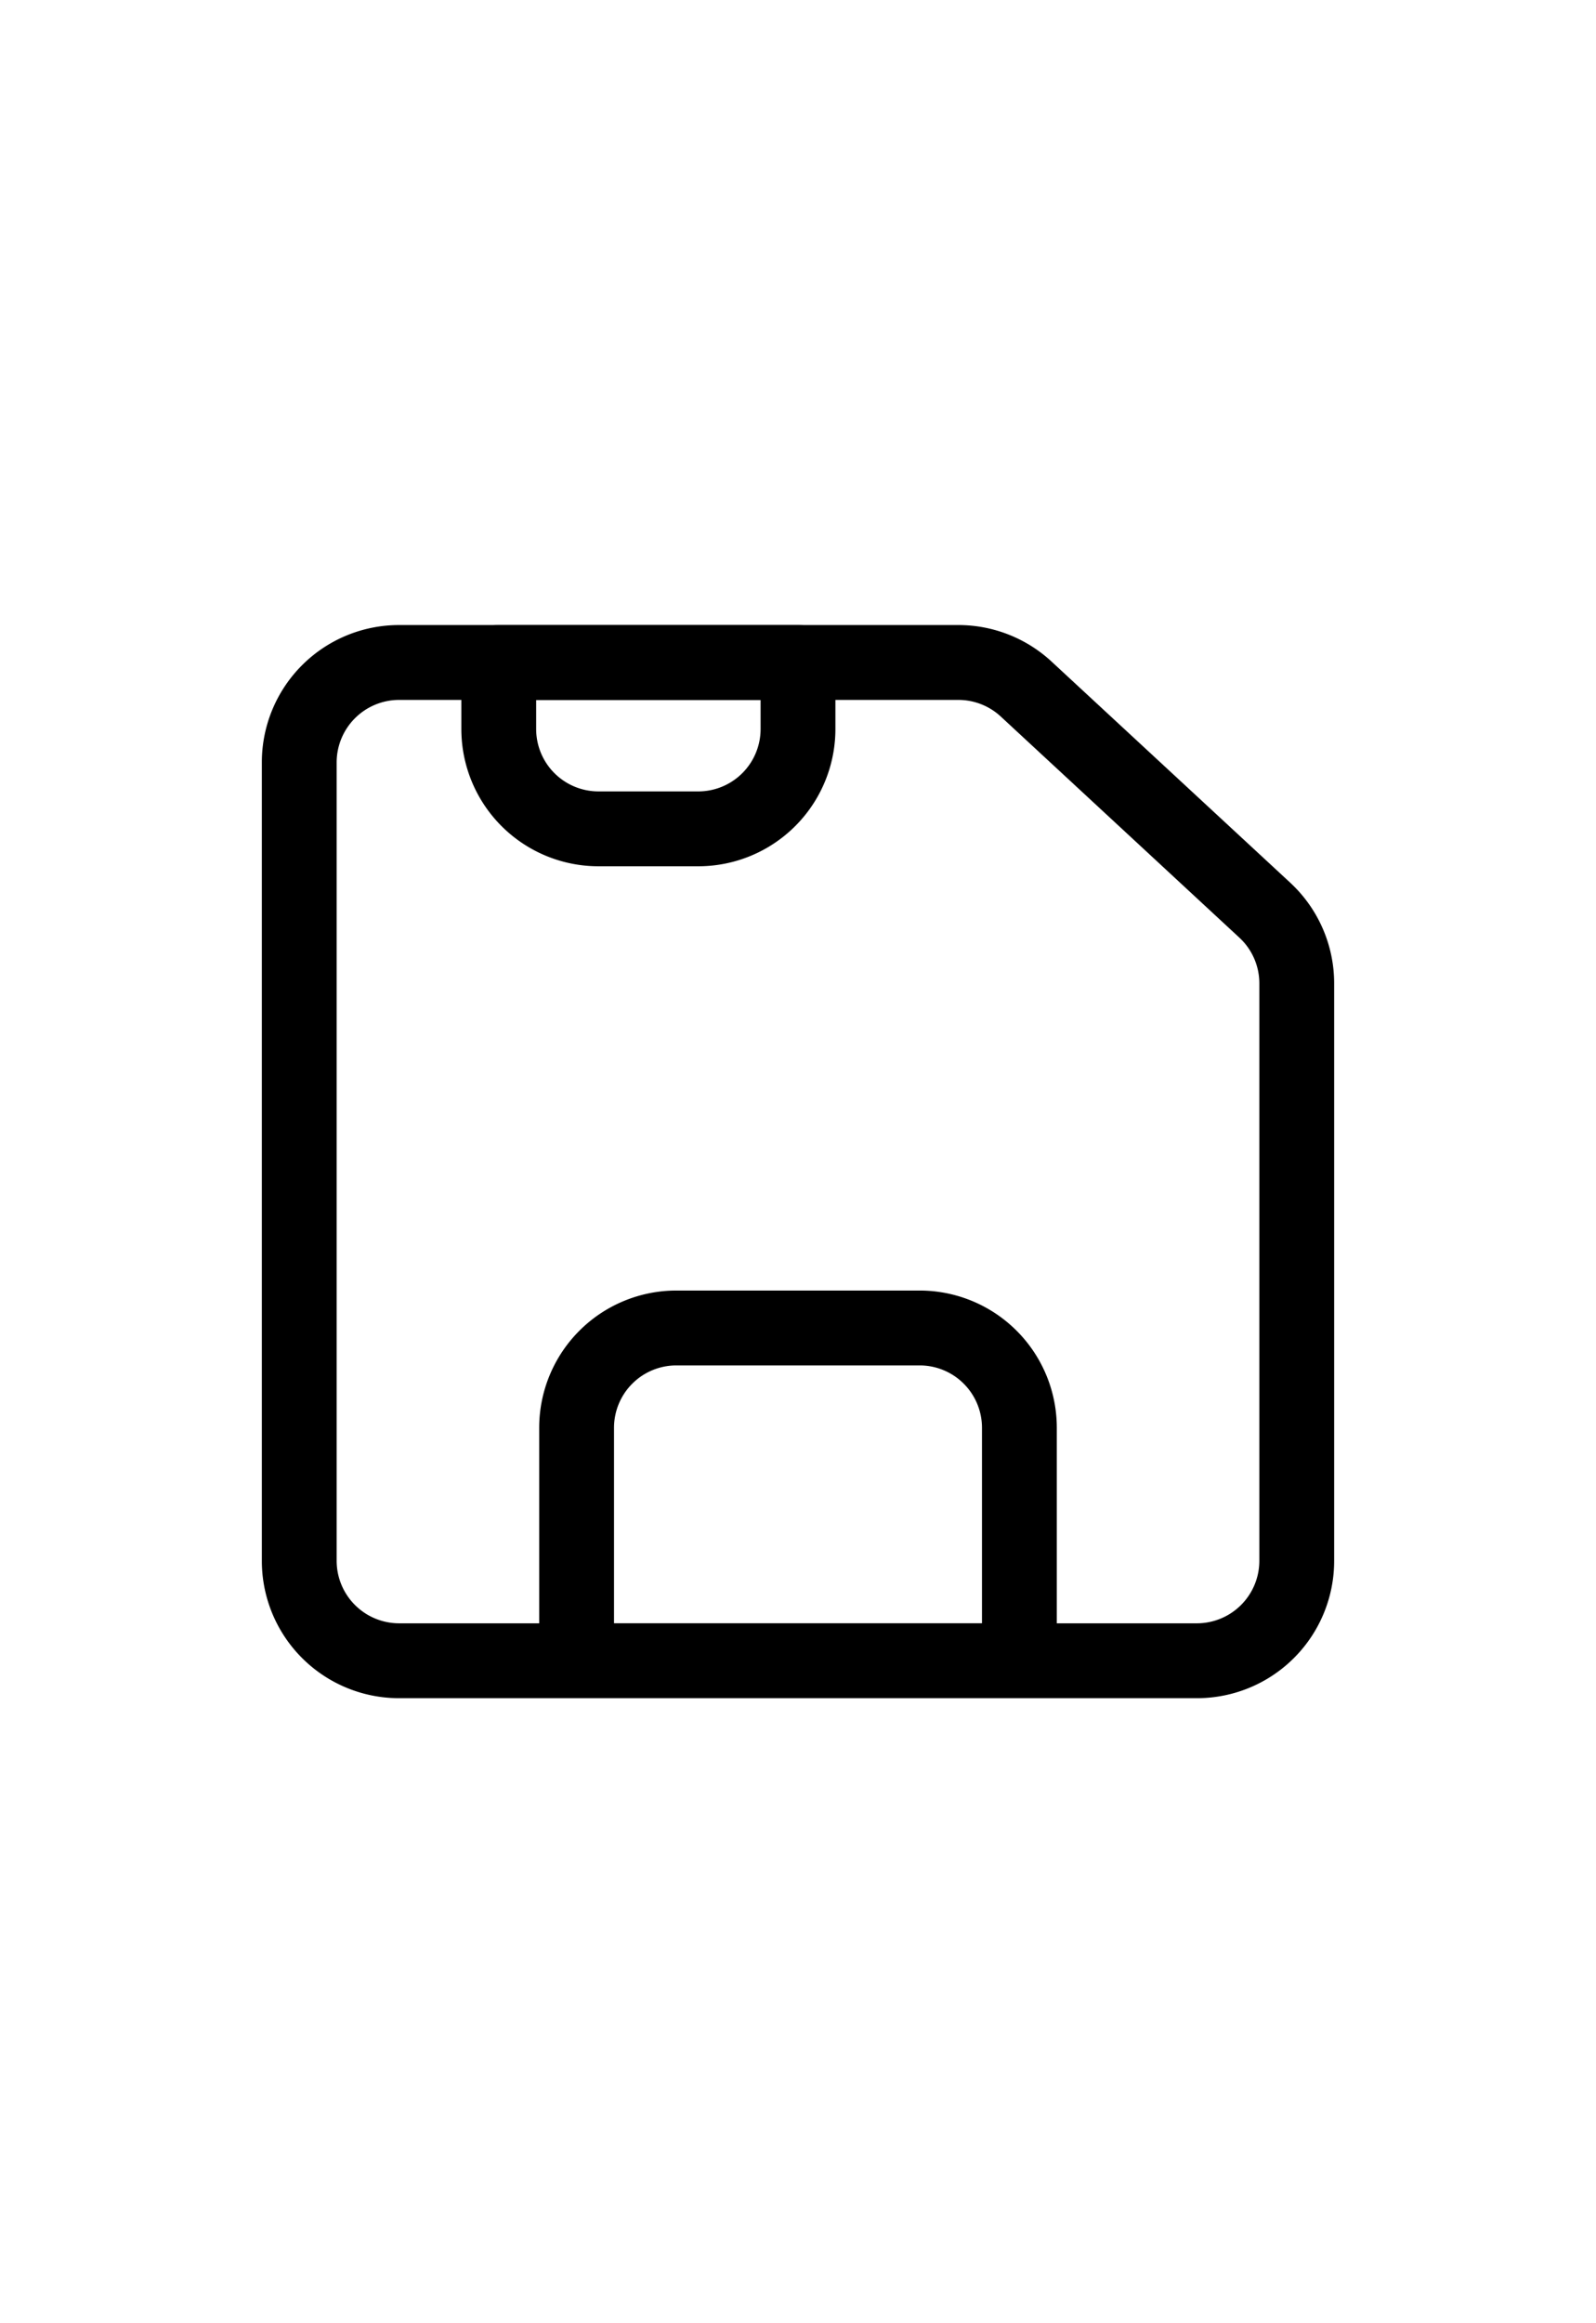 <svg xmlns="http://www.w3.org/2000/svg" width='22' fill-rule="evenodd" stroke-linejoin="round" stroke-miterlimit="2" clip-rule="evenodd" viewBox="0 0 32 32" stroke="#000">
  <path d="M26.5 12.429a2.5 2.5 0 0 0-.801-1.834l-4.784-4.429a2.5 2.5 0 0 0-1.699-.666H8A2.5 2.5 0 0 0 5.5 8v16A2.5 2.5 0 0 0 8 26.5h16a2.5 2.5 0 0 0 2.5-2.5V12.429Zm-1 0V24a1.503 1.503 0 0 1-1.5 1.5H8A1.503 1.503 0 0 1 6.5 24V8A1.503 1.503 0 0 1 8 6.5h11.216c.378 0 .742.143 1.019.399l4.784 4.43c.307.284.481.683.481 1.1Z" stroke-width='0.5'/>
  <path d="M16.5 6a.5.5 0 0 0-.5-.5h-6a.5.5 0 0 0-.5.5v1.333a2.5 2.5 0 0 0 2.5 2.5h2a2.5 2.5 0 0 0 2.5-2.5V6zm-1 .5h-5v.833a1.5 1.5 0 0 0 1.5 1.5h2a1.5 1.5 0 0 0 1.5-1.5V6.5zm5.439 14.833a2.5 2.5 0 0 0-2.5-2.5h-4.878a2.5 2.5 0 0 0-2.5 2.5V26a.5.5 0 0 0 .5.5h8.878a.5.5 0 0 0 .5-.5v-4.667zm-1 4.167v-4.167a1.5 1.5 0 0 0-1.5-1.5h-4.878a1.5 1.5 0 0 0-1.5 1.5V25.5h7.878z" stroke-width='0.5'/>
</svg>

